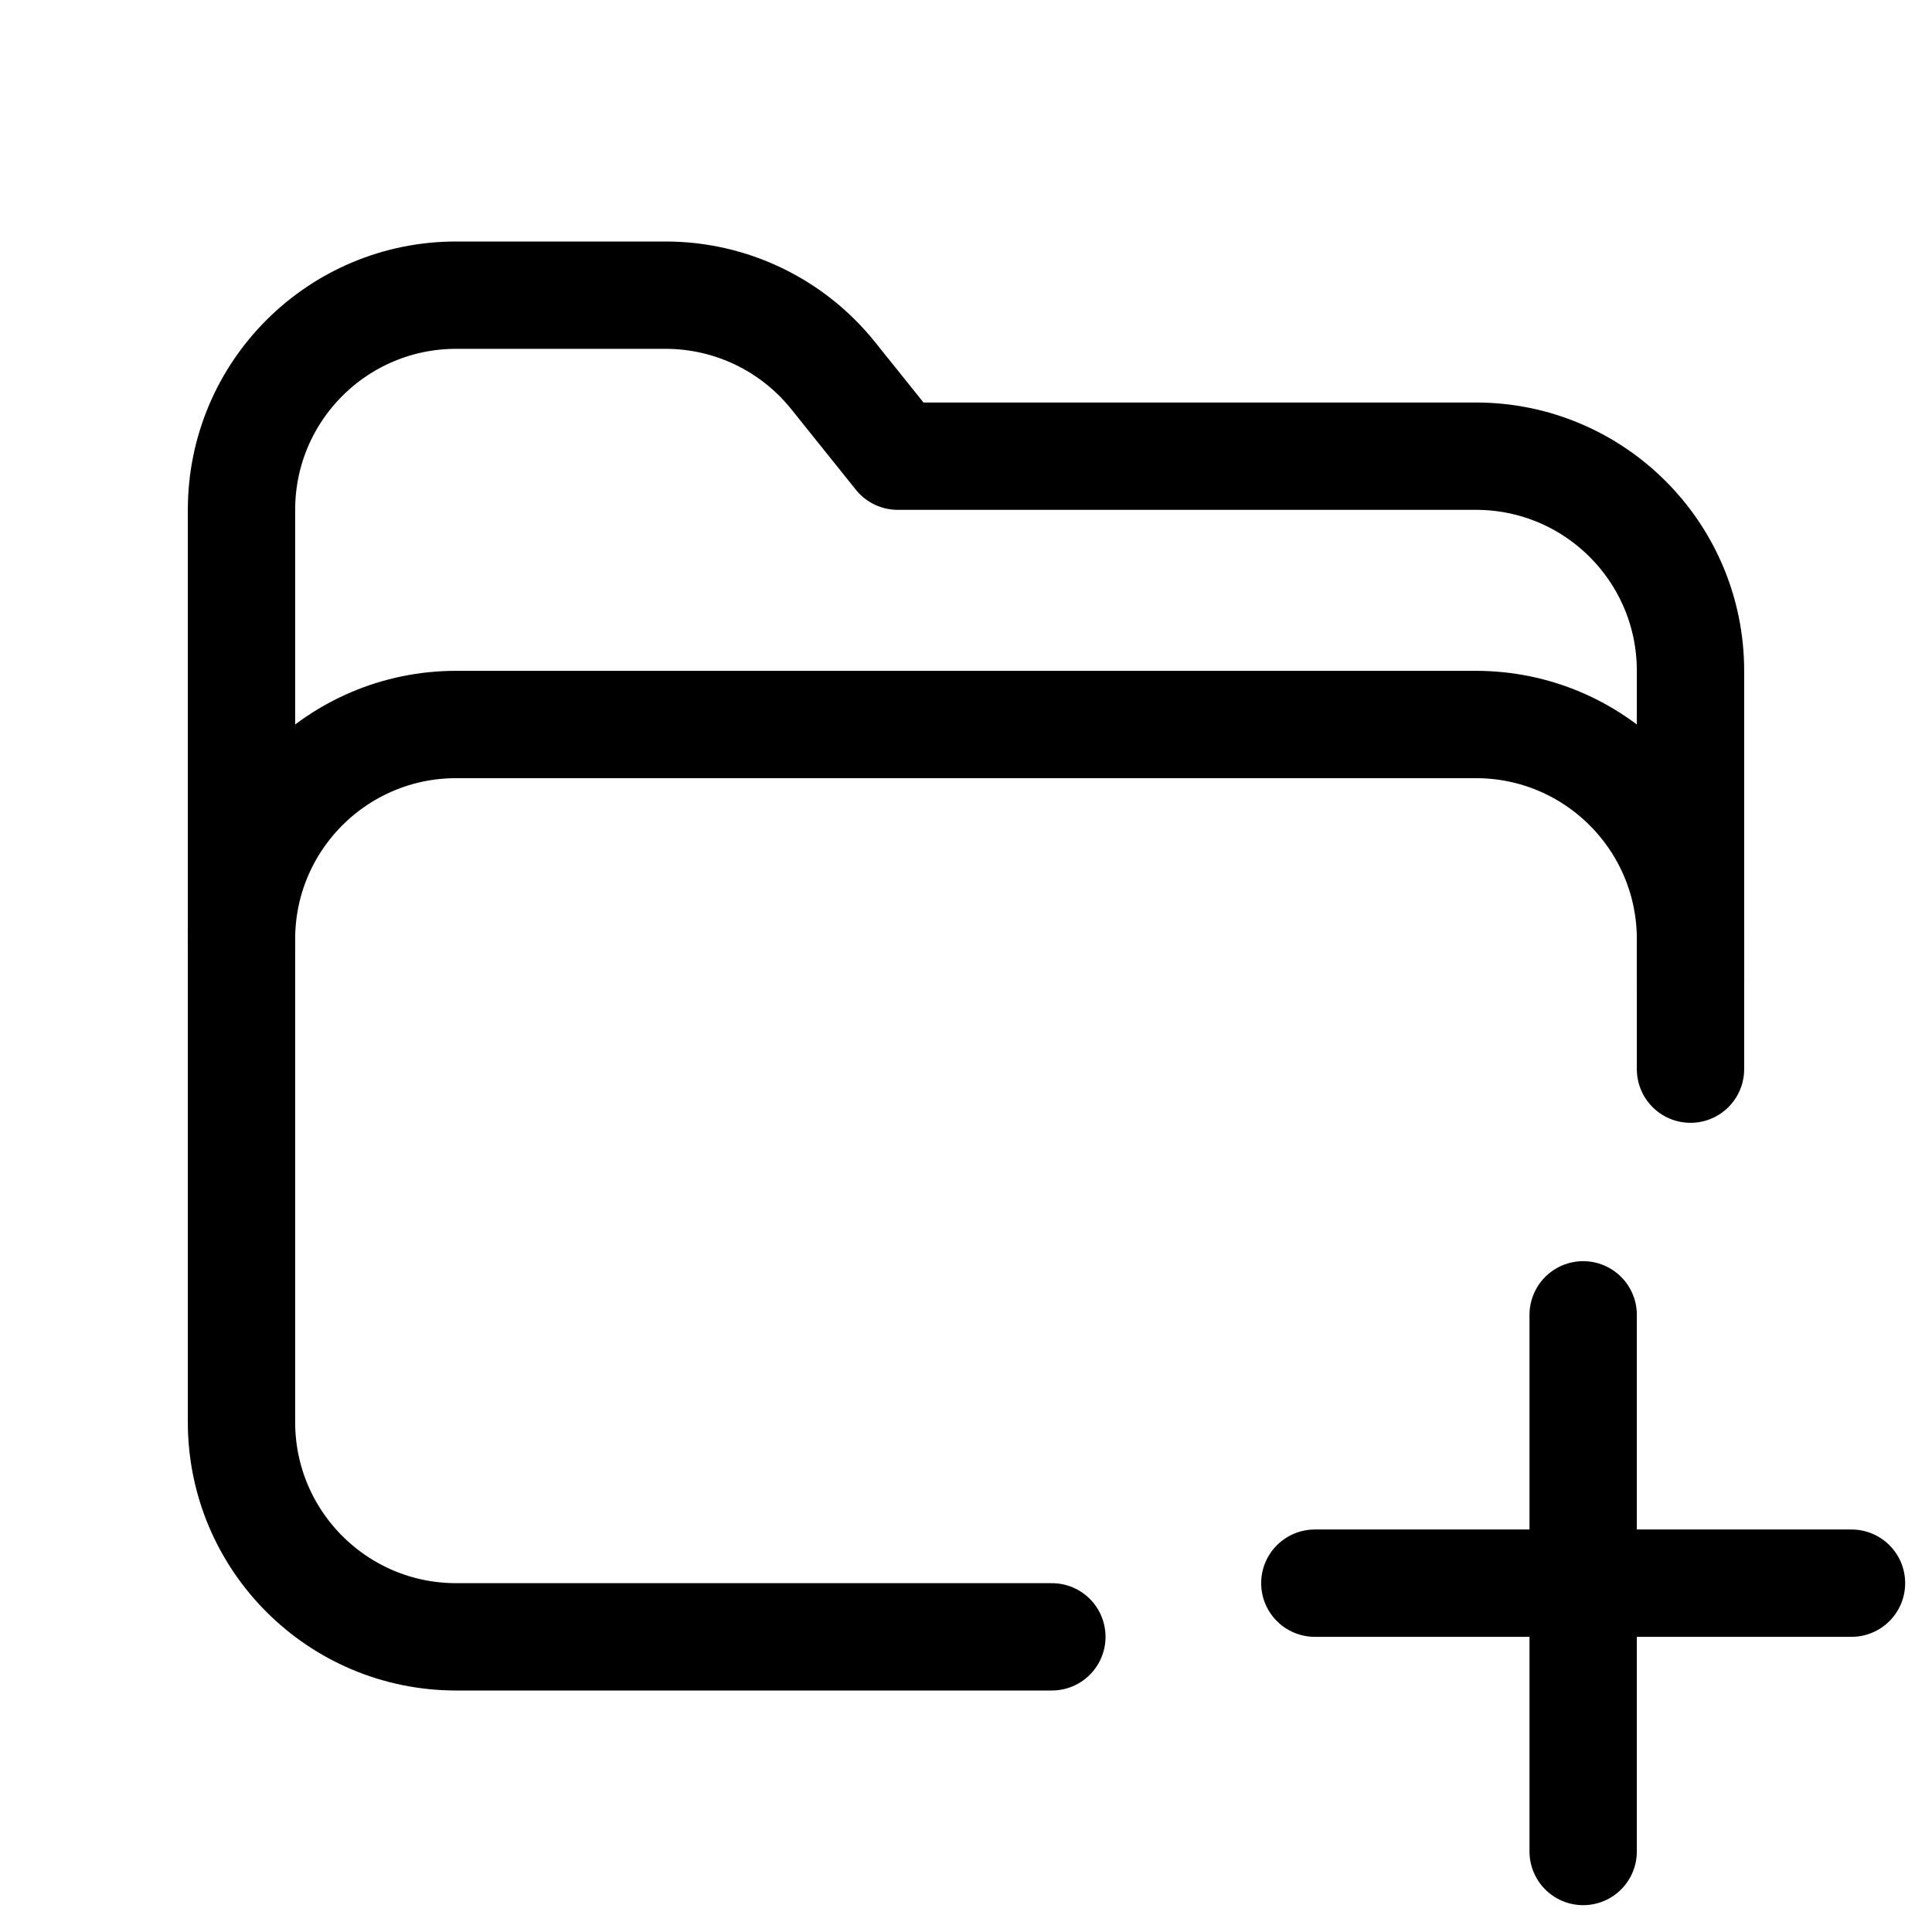 <svg xmlns="http://www.w3.org/2000/svg" height="18" width="18" viewBox="0 0 18 18"><title>folder plus</title><g fill="none" stroke="currentColor" class="nc-icon-wrapper"><path d="M2.25,8.75V4.75c0-1.105,.895-2,2-2h1.951c.607,0,1.18,.275,1.56,.748l.603,.752h5.386c1.105,0,2,.895,2,2v2.844" stroke-linecap="round" stroke-linejoin="round"></path><line x1="14.75" y1="12.25" x2="14.75" y2="17.25" stroke-linecap="round" stroke-linejoin="round" stroke="currentColor"></line><path d="M15.75,9.961v-1.211c0-1.104-.895-2-2-2H4.25c-1.105,0-2,.896-2,2v4.5c0,1.104,.895,2,2,2h5.55" stroke-linecap="round" stroke-linejoin="round"></path><line x1="17.25" y1="14.75" x2="12.25" y2="14.75" stroke-linecap="round" stroke-linejoin="round" stroke="currentColor"></line></g></svg>